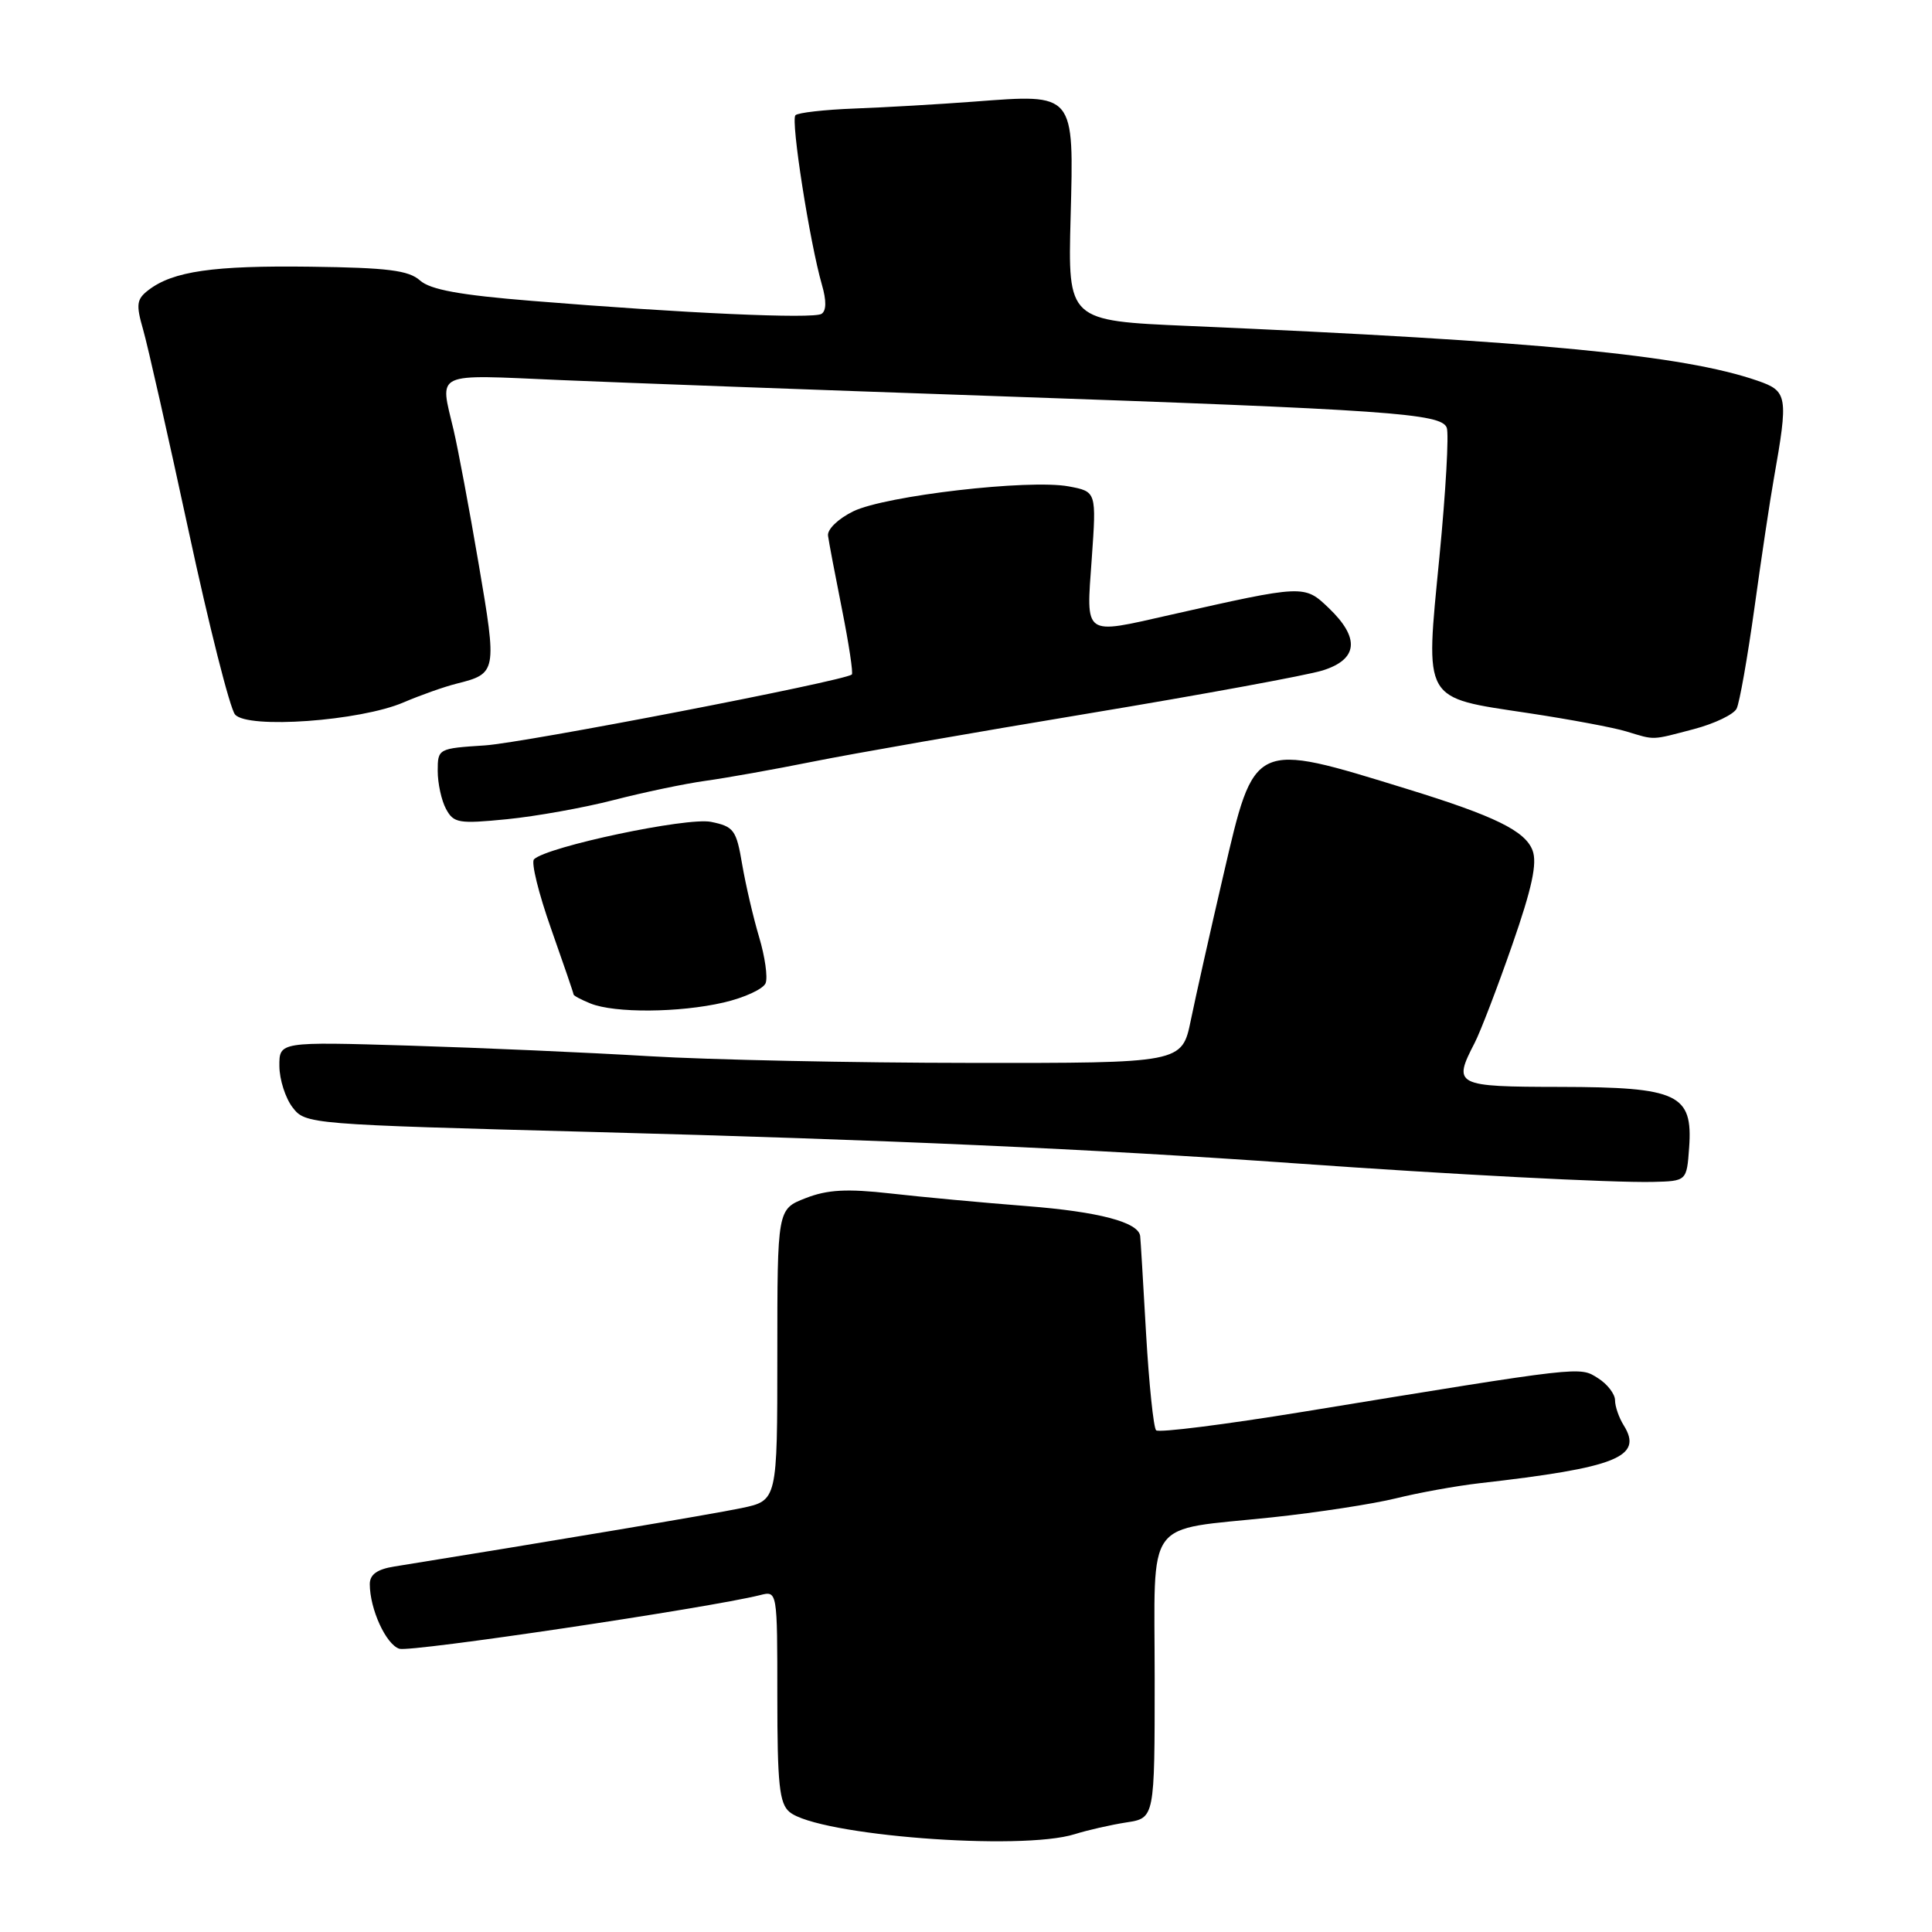 <?xml version="1.0" encoding="UTF-8" standalone="no"?>
<!DOCTYPE svg PUBLIC "-//W3C//DTD SVG 1.1//EN" "http://www.w3.org/Graphics/SVG/1.1/DTD/svg11.dtd" >
<svg xmlns="http://www.w3.org/2000/svg" xmlns:xlink="http://www.w3.org/1999/xlink" version="1.1" viewBox="0 0 256 256">
 <g >
 <path fill="currentColor"
d=" M 142.43 243.03 C 144.12 242.50 147.19 241.80 149.25 241.48 C 153.00 240.91 153.00 240.91 153.00 222.43 C 153.00 200.72 151.44 202.87 168.52 201.06 C 174.56 200.42 181.97 199.28 185.00 198.53 C 188.03 197.78 192.97 196.89 196.00 196.54 C 214.22 194.47 217.76 193.05 215.16 188.88 C 214.52 187.86 214.00 186.36 214.00 185.54 C 214.00 184.72 212.99 183.40 211.75 182.62 C 209.26 181.05 210.05 180.96 172.66 187.07 C 162.30 188.76 153.53 189.87 153.19 189.52 C 152.85 189.18 152.25 183.41 151.86 176.70 C 151.48 169.99 151.13 164.18 151.08 163.79 C 150.87 161.95 145.62 160.56 136.00 159.81 C 130.22 159.36 122.12 158.61 118.00 158.14 C 112.21 157.49 109.64 157.63 106.75 158.76 C 103.00 160.22 103.00 160.22 103.00 179.53 C 103.00 198.83 103.00 198.83 98.25 199.83 C 94.44 200.63 71.81 204.43 52.25 207.57 C 49.98 207.93 49.00 208.63 49.00 209.90 C 49.00 213.21 51.15 217.91 52.92 218.47 C 54.41 218.95 93.92 213.06 100.72 211.36 C 103.00 210.78 103.00 210.78 103.00 224.77 C 103.00 236.43 103.27 238.98 104.62 240.10 C 108.36 243.20 135.28 245.29 142.43 243.03 Z  M 223.82 152.05 C 224.32 144.97 222.37 144.05 206.75 144.02 C 192.81 144.00 192.48 143.83 195.40 138.19 C 196.17 136.70 198.41 130.86 200.37 125.23 C 203.01 117.65 203.71 114.38 203.07 112.68 C 202.09 110.10 198.08 108.13 186.50 104.56 C 165.93 98.22 166.26 98.07 162.10 115.97 C 160.37 123.41 158.43 132.06 157.79 135.18 C 156.62 140.87 156.62 140.87 128.56 140.84 C 113.13 140.83 93.97 140.43 86.00 139.95 C 78.03 139.47 63.74 138.84 54.25 138.55 C 37.00 138.03 37.00 138.03 37.02 141.27 C 37.03 143.04 37.82 145.51 38.77 146.74 C 40.48 148.96 40.88 148.99 78.50 149.99 C 117.31 151.02 144.83 152.25 171.50 154.14 C 192.41 155.63 213.66 156.73 219.00 156.61 C 223.50 156.50 223.50 156.50 223.82 152.05 Z  M 95.88 132.84 C 98.65 132.20 101.15 131.04 101.45 130.27 C 101.75 129.49 101.36 126.75 100.59 124.18 C 99.82 121.60 98.81 117.27 98.34 114.53 C 97.57 109.96 97.24 109.52 94.21 108.90 C 91.03 108.26 72.49 112.18 70.76 113.86 C 70.35 114.26 71.37 118.38 73.01 123.03 C 74.65 127.68 76.00 131.61 76.00 131.77 C 76.00 131.93 77.01 132.47 78.25 132.97 C 81.46 134.26 90.00 134.20 95.88 132.84 Z  M 81.32 106.01 C 85.27 104.99 90.75 103.84 93.50 103.46 C 96.25 103.08 102.64 101.94 107.71 100.92 C 112.77 99.90 129.20 97.03 144.21 94.54 C 159.22 92.05 173.19 89.48 175.25 88.84 C 179.95 87.37 180.23 84.55 176.07 80.57 C 172.83 77.47 172.81 77.47 155.00 81.49 C 143.46 84.10 143.92 84.42 144.66 74.07 C 145.29 65.14 145.29 65.14 141.61 64.45 C 136.37 63.47 117.32 65.68 113.07 67.75 C 111.05 68.74 109.59 70.15 109.72 71.00 C 109.83 71.83 110.67 76.24 111.58 80.80 C 112.49 85.37 113.07 89.23 112.87 89.38 C 111.69 90.27 69.44 98.43 64.25 98.77 C 58.07 99.17 58.00 99.20 58.00 102.15 C 58.00 103.79 58.49 106.06 59.10 107.19 C 60.11 109.07 60.78 109.18 67.17 108.55 C 71.00 108.17 77.37 107.03 81.32 106.01 Z  M 224.45 96.61 C 227.18 95.89 229.72 94.67 230.11 93.90 C 230.50 93.13 231.56 87.10 232.48 80.50 C 233.39 73.90 234.54 66.25 235.03 63.50 C 236.98 52.47 236.88 51.83 232.89 50.45 C 223.06 47.05 203.79 45.19 157.50 43.19 C 141.50 42.50 141.50 42.50 141.86 28.84 C 142.30 12.22 142.48 12.45 129.13 13.46 C 124.38 13.82 117.24 14.23 113.25 14.38 C 109.27 14.53 105.73 14.93 105.40 15.27 C 104.75 15.91 107.30 32.16 108.91 37.74 C 109.52 39.84 109.50 41.19 108.85 41.59 C 107.75 42.28 90.62 41.51 70.50 39.87 C 60.93 39.10 57.01 38.38 55.65 37.16 C 54.15 35.82 51.35 35.47 41.15 35.34 C 28.26 35.17 22.93 35.94 19.68 38.43 C 18.10 39.64 18.00 40.33 18.96 43.66 C 19.57 45.77 22.28 57.78 24.99 70.34 C 27.69 82.91 30.46 93.85 31.14 94.67 C 32.76 96.62 47.74 95.55 53.50 93.06 C 55.70 92.12 58.85 91.00 60.49 90.59 C 65.84 89.25 65.87 89.06 63.43 74.75 C 62.19 67.46 60.69 59.48 60.11 57.00 C 58.26 49.15 57.25 49.62 74.25 50.36 C 82.64 50.72 108.40 51.67 131.50 52.47 C 184.06 54.30 190.98 54.78 191.70 56.67 C 192.01 57.46 191.57 65.17 190.73 73.81 C 188.85 93.15 188.40 92.36 202.52 94.49 C 208.01 95.32 213.85 96.41 215.50 96.92 C 219.37 98.09 218.73 98.11 224.45 96.61 Z "/>
</g>
</svg>